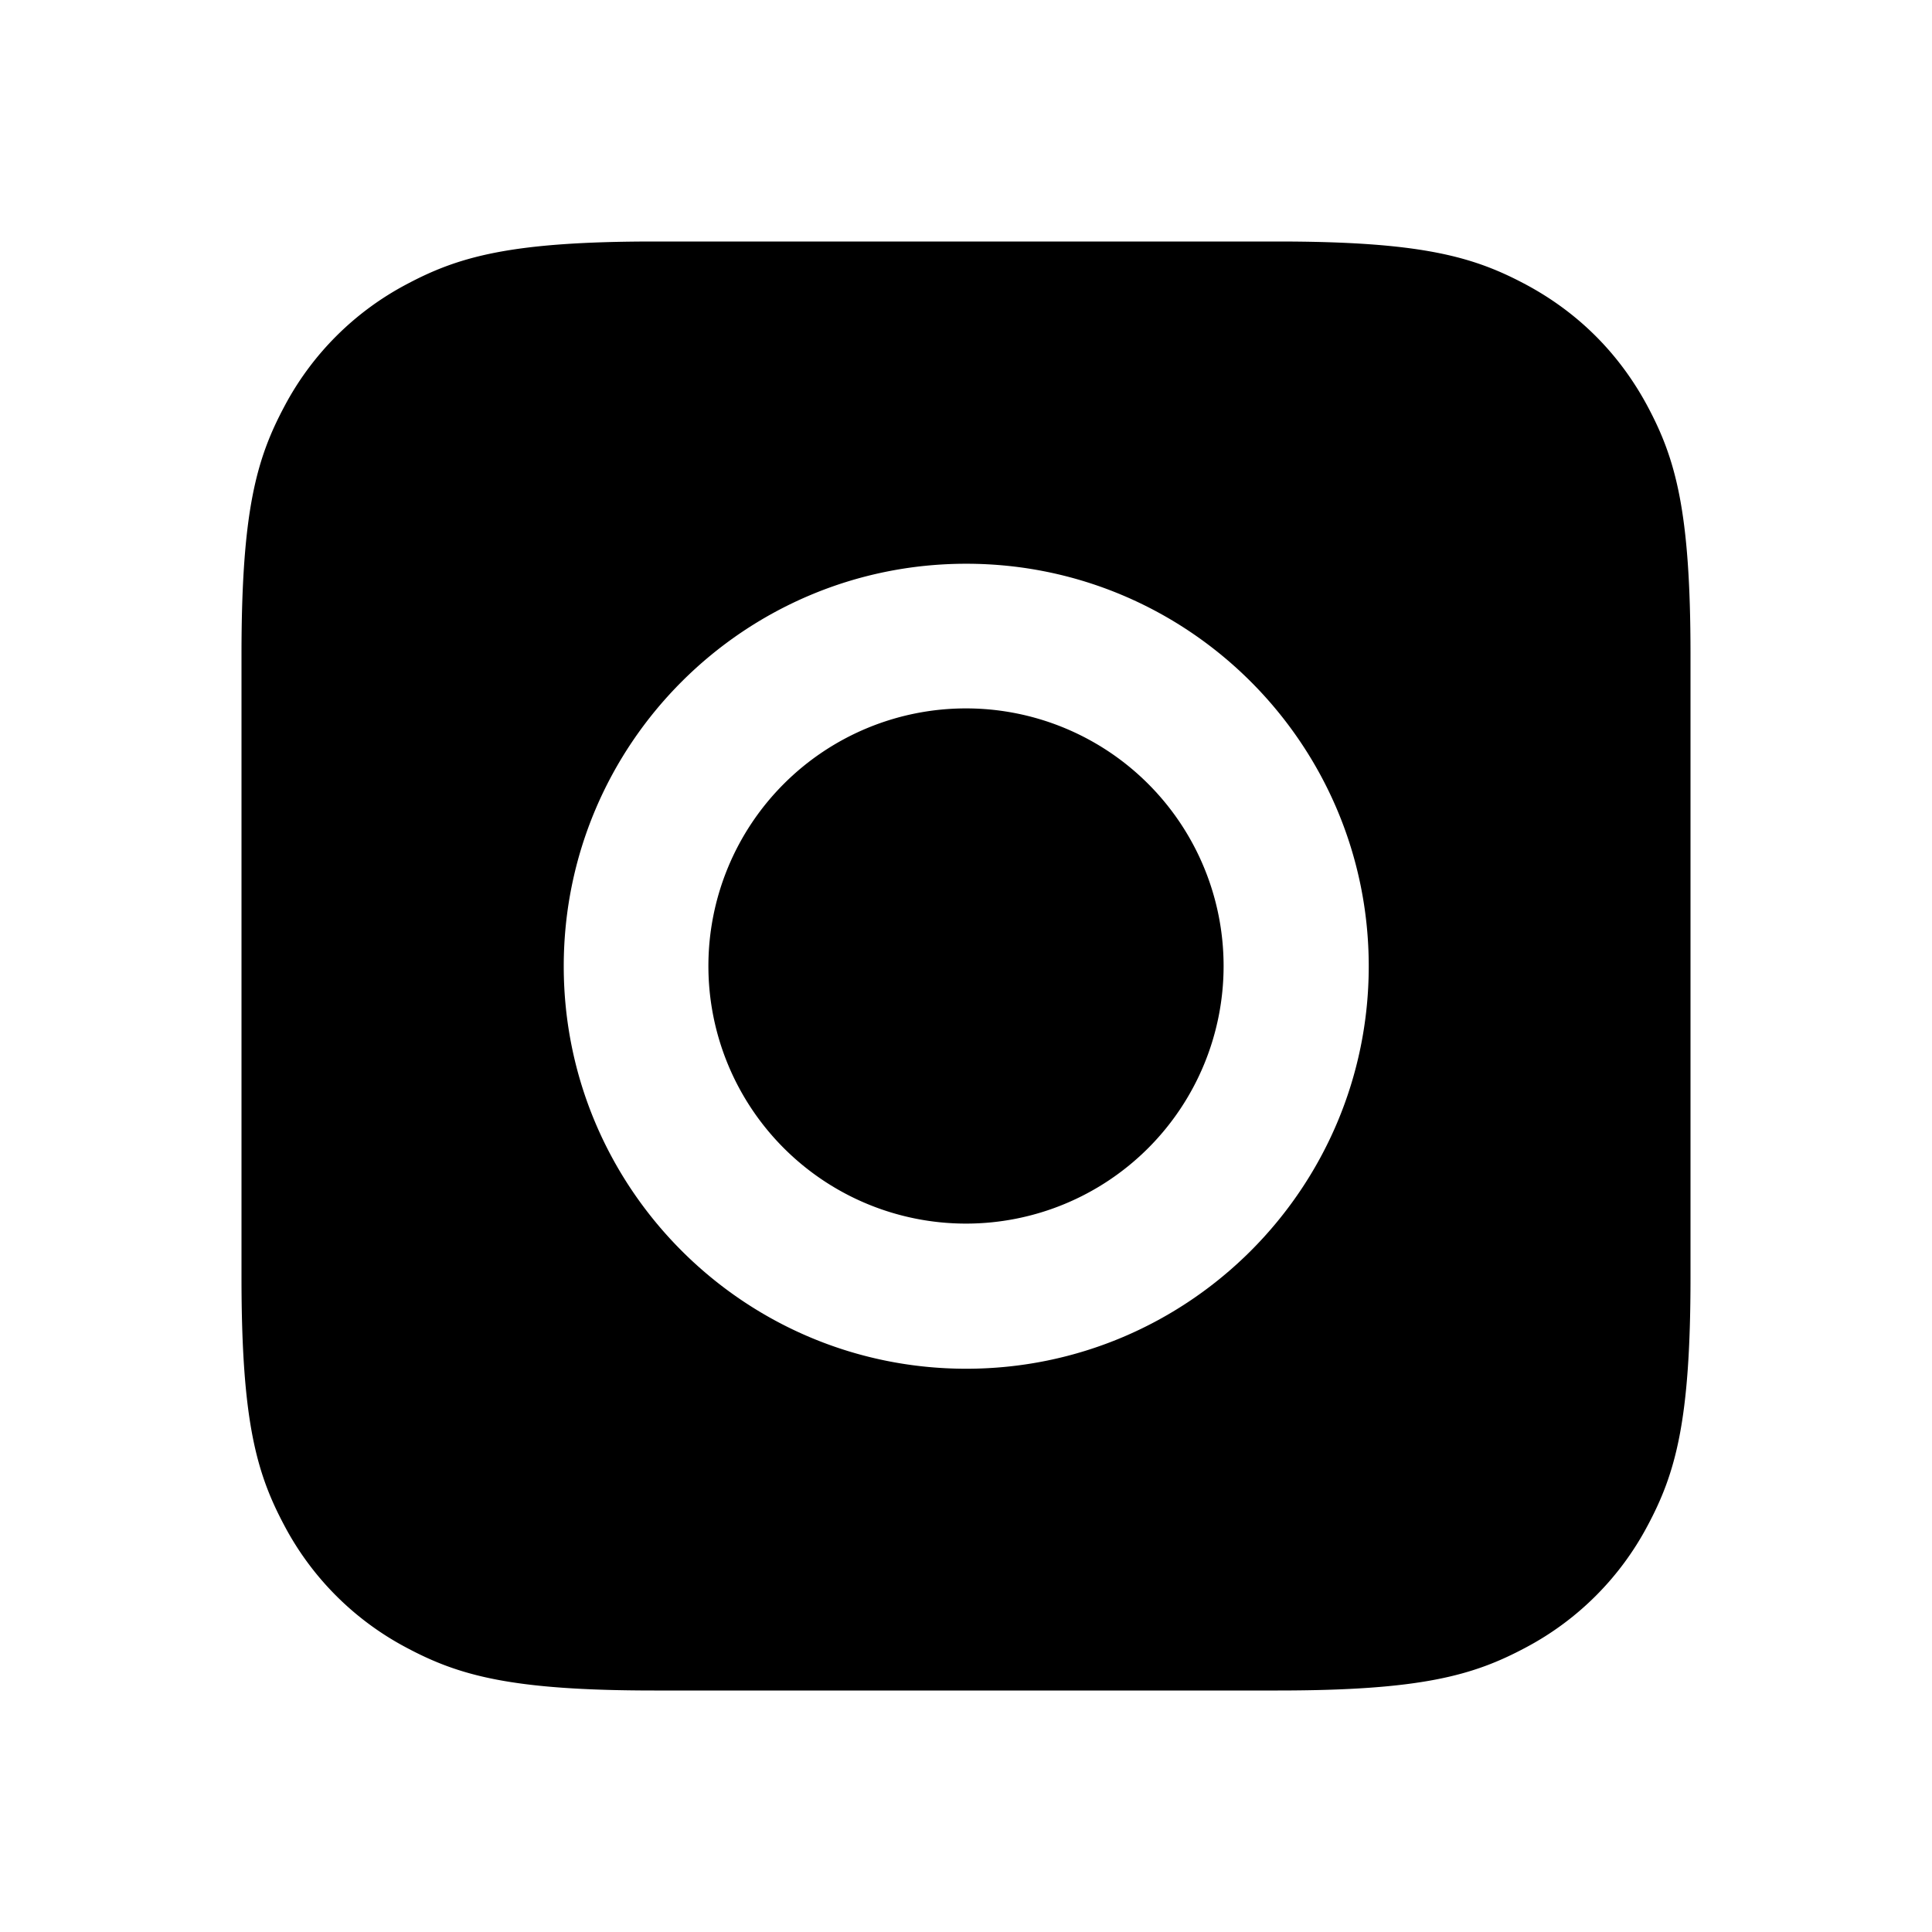<svg xmlns="http://www.w3.org/2000/svg" viewBox="0 0 24 24" id="story_24"><g fill="none" fill-rule="evenodd"><path d="M0 0h24v24H0z"></path><path d="M8.128 3h7.744c1.783 0 2.43.186 3.082.534.652.349 1.163.86 1.512 1.512.348.652.534 1.299.534 3.082v7.744c0 1.783-.186 2.43-.534 3.082a3.635 3.635 0 0 1-1.512 1.512c-.652.348-1.299.534-3.082.534H8.128c-1.783 0-2.43-.186-3.082-.534a3.635 3.635 0 0 1-1.512-1.512C3.186 18.302 3 17.655 3 15.872V8.128c0-1.783.186-2.43.534-3.082a3.635 3.635 0 0 1 1.512-1.512C5.698 3.186 6.345 3 8.128 3zm-1.125 9.003c0 2.76 2.24 5 5 5s5-2.24 5-5-2.24-5-5-5-5 2.24-5 5zM8.8 12a3.2 3.2 0 1 1 6.4 0 3.2 3.2 0 0 1-6.4 0z" fill="currentColor"></path></g></svg>